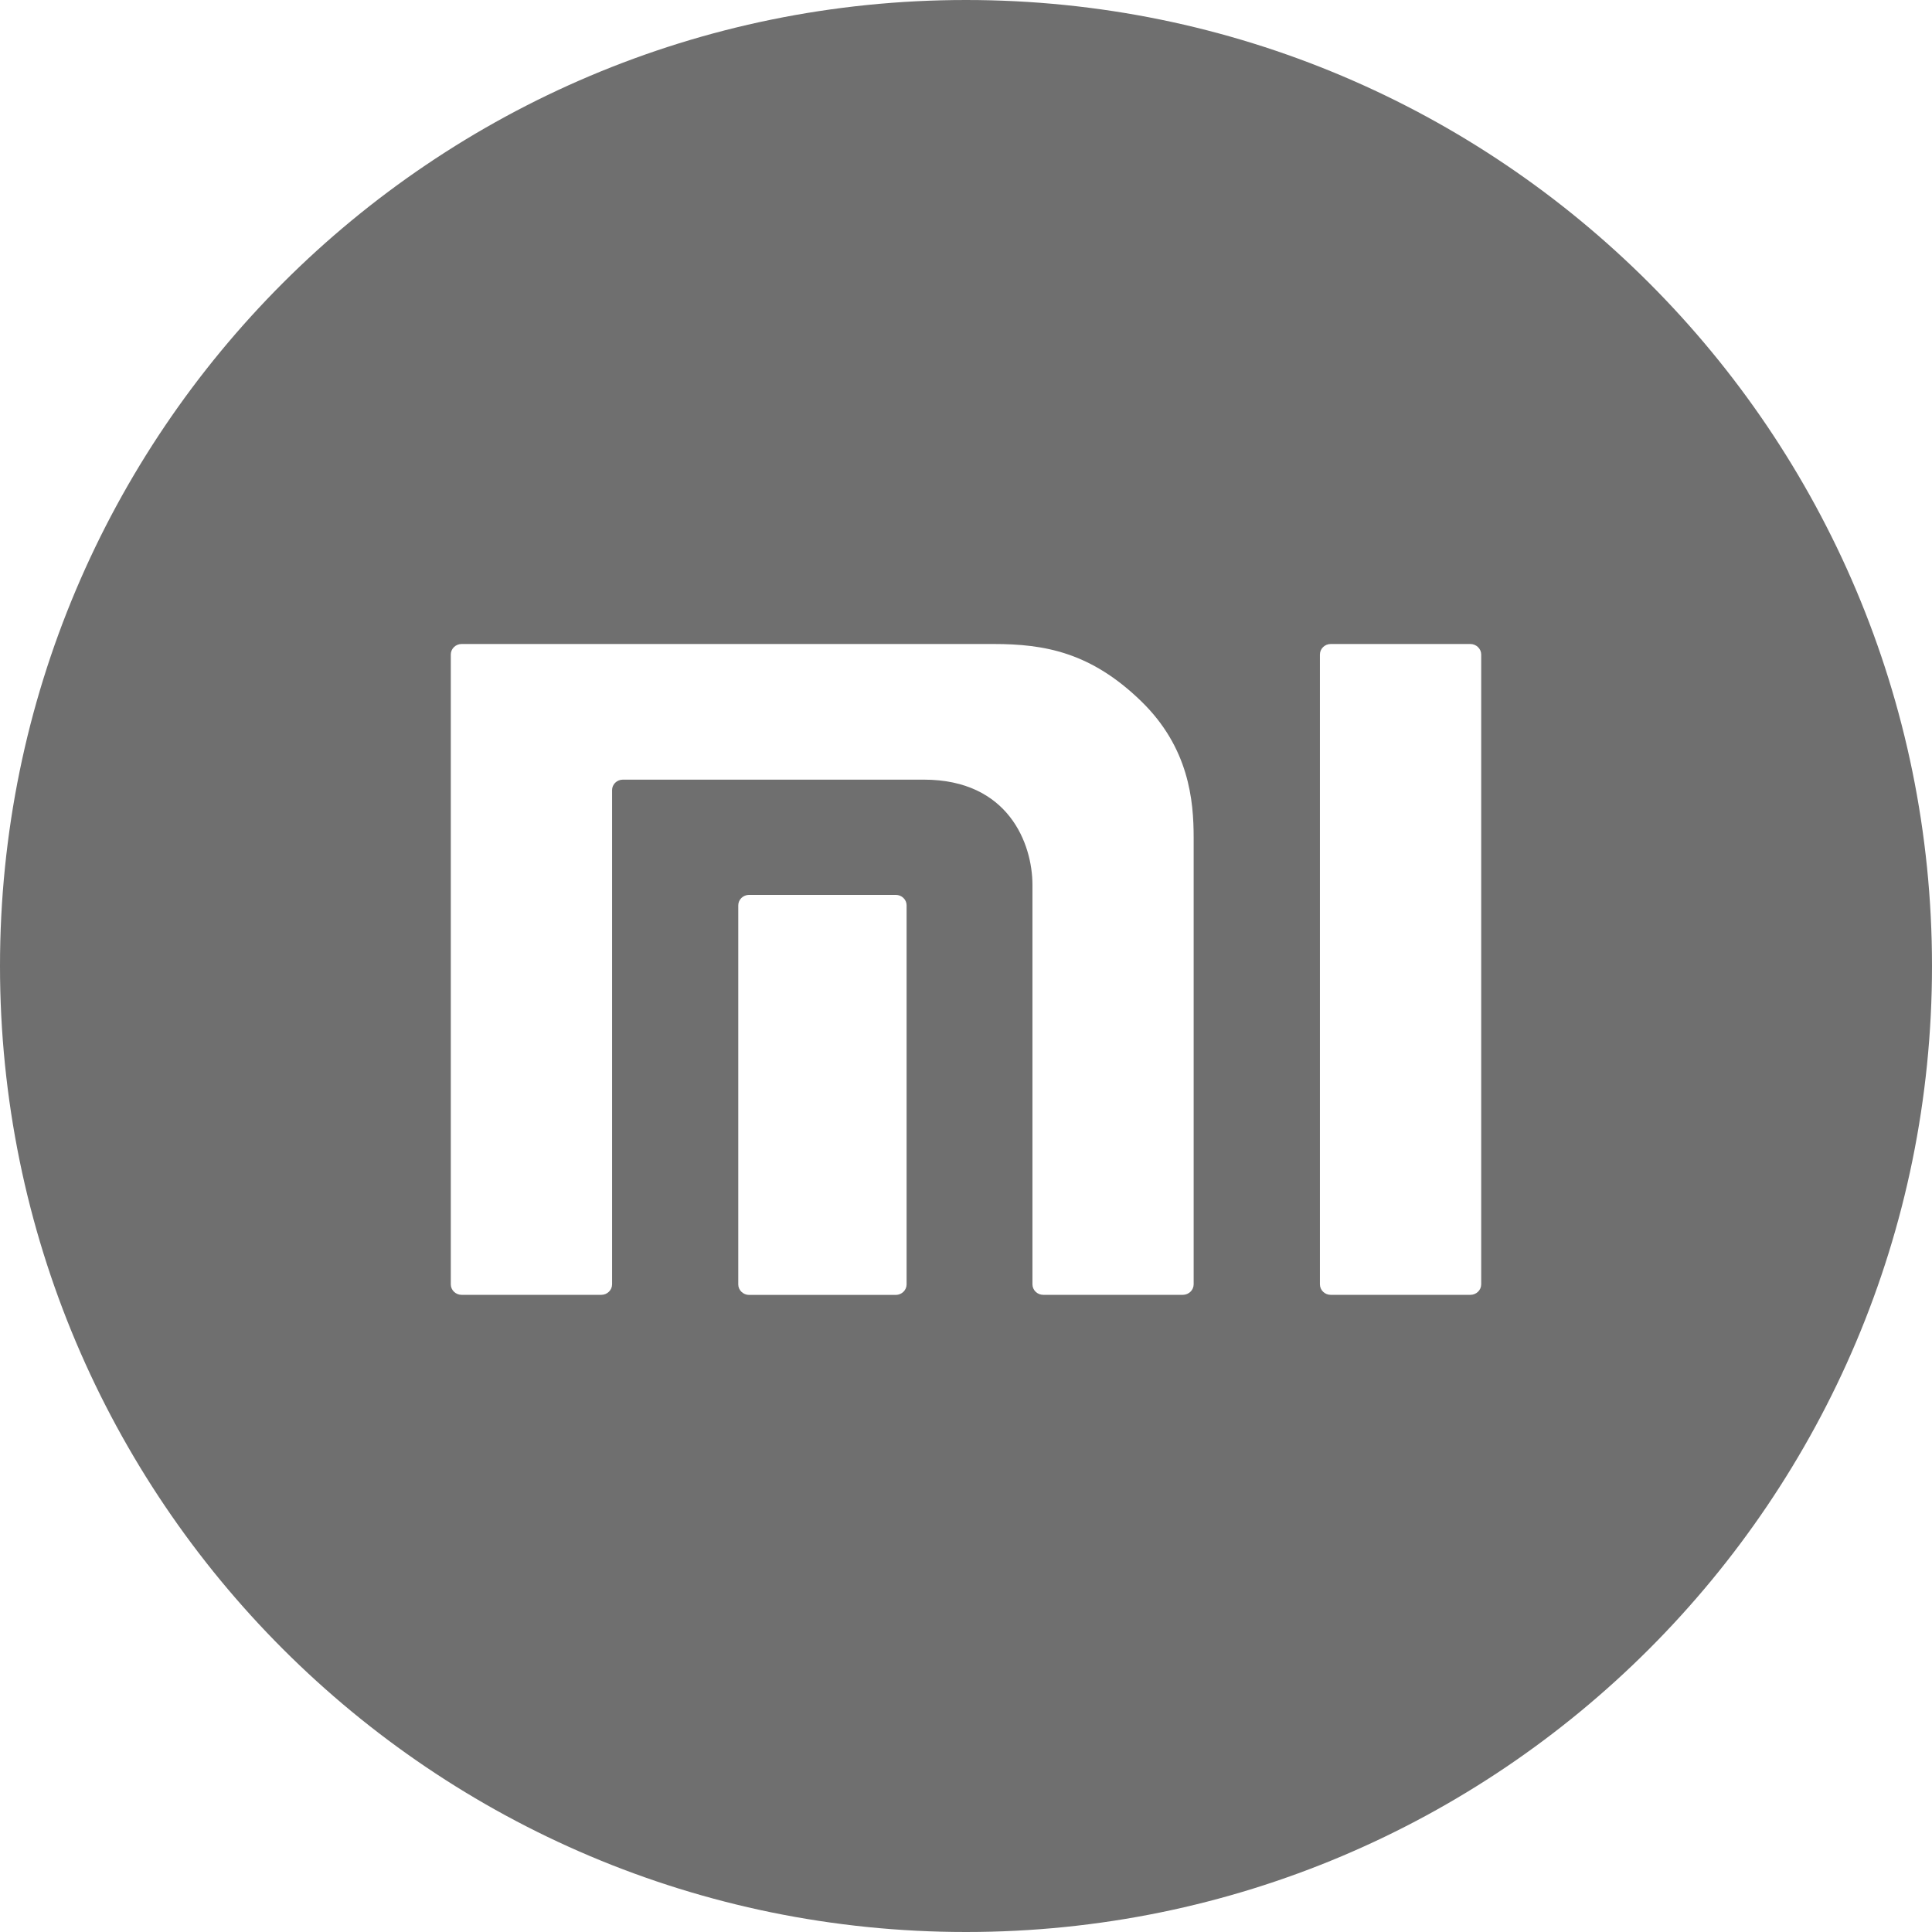 <?xml version="1.0" encoding="UTF-8"?>
<svg width="48px" height="48px" viewBox="0 0 48 48" version="1.1" xmlns="http://www.w3.org/2000/svg" xmlns:xlink="http://www.w3.org/1999/xlink">
    <!-- Generator: Sketch 50.2 (55047) - http://www.bohemiancoding.com/sketch -->
    <title>Mi_black</title>
    <desc>Created with Sketch.</desc>
    <defs></defs>
    <g id="Mi_black" stroke="none" stroke-width="1" fill="none" fill-rule="evenodd">
        <g id="Mi" fill="#6F6F6F" fill-rule="nonzero">
            <path d="M0,24 C0,10.745 10.745,0 24,0 C37.255,0 48,10.745 48,24 C48,37.255 37.255,48 24,48 C10.745,48 0,37.255 0,24 Z M36.531,16 L33.062,16 C32.913,16 32.793,16.118 32.793,16.261 L32.793,31.909 C32.793,32.052 32.913,32.17 33.062,32.17 L36.531,32.17 C36.68,32.17 36.8,32.052 36.8,31.909 L36.8,16.261 C36.8,16.118 36.677,16 36.531,16 Z M24.684,16 L11.469,16 C11.32,16 11.2,16.118 11.2,16.261 L11.2,31.909 C11.2,32.052 11.32,32.17 11.469,32.17 L14.938,32.17 C15.087,32.17 15.207,32.052 15.207,31.909 L15.207,19.628 C15.207,19.487 15.327,19.37 15.476,19.37 L22.952,19.37 C25.055,19.37 25.651,20.961 25.651,21.987 L25.651,31.909 C25.651,32.052 25.771,32.17 25.92,32.17 L29.386,32.17 C29.535,32.17 29.656,32.052 29.656,31.909 L29.656,20.809 C29.656,19.892 29.543,18.576 28.349,17.418 C27.101,16.209 25.959,16 24.684,16 Z M22.255,22.233 L18.611,22.233 C18.462,22.233 18.342,22.35 18.342,22.494 L18.342,31.911 C18.342,32.055 18.465,32.172 18.611,32.172 L22.255,32.172 C22.401,32.172 22.524,32.055 22.524,31.911 L22.524,22.491 C22.524,22.35 22.404,22.233 22.255,22.233 Z" id="Combined-Shape"></path>
        </g>
    </g>
</svg>